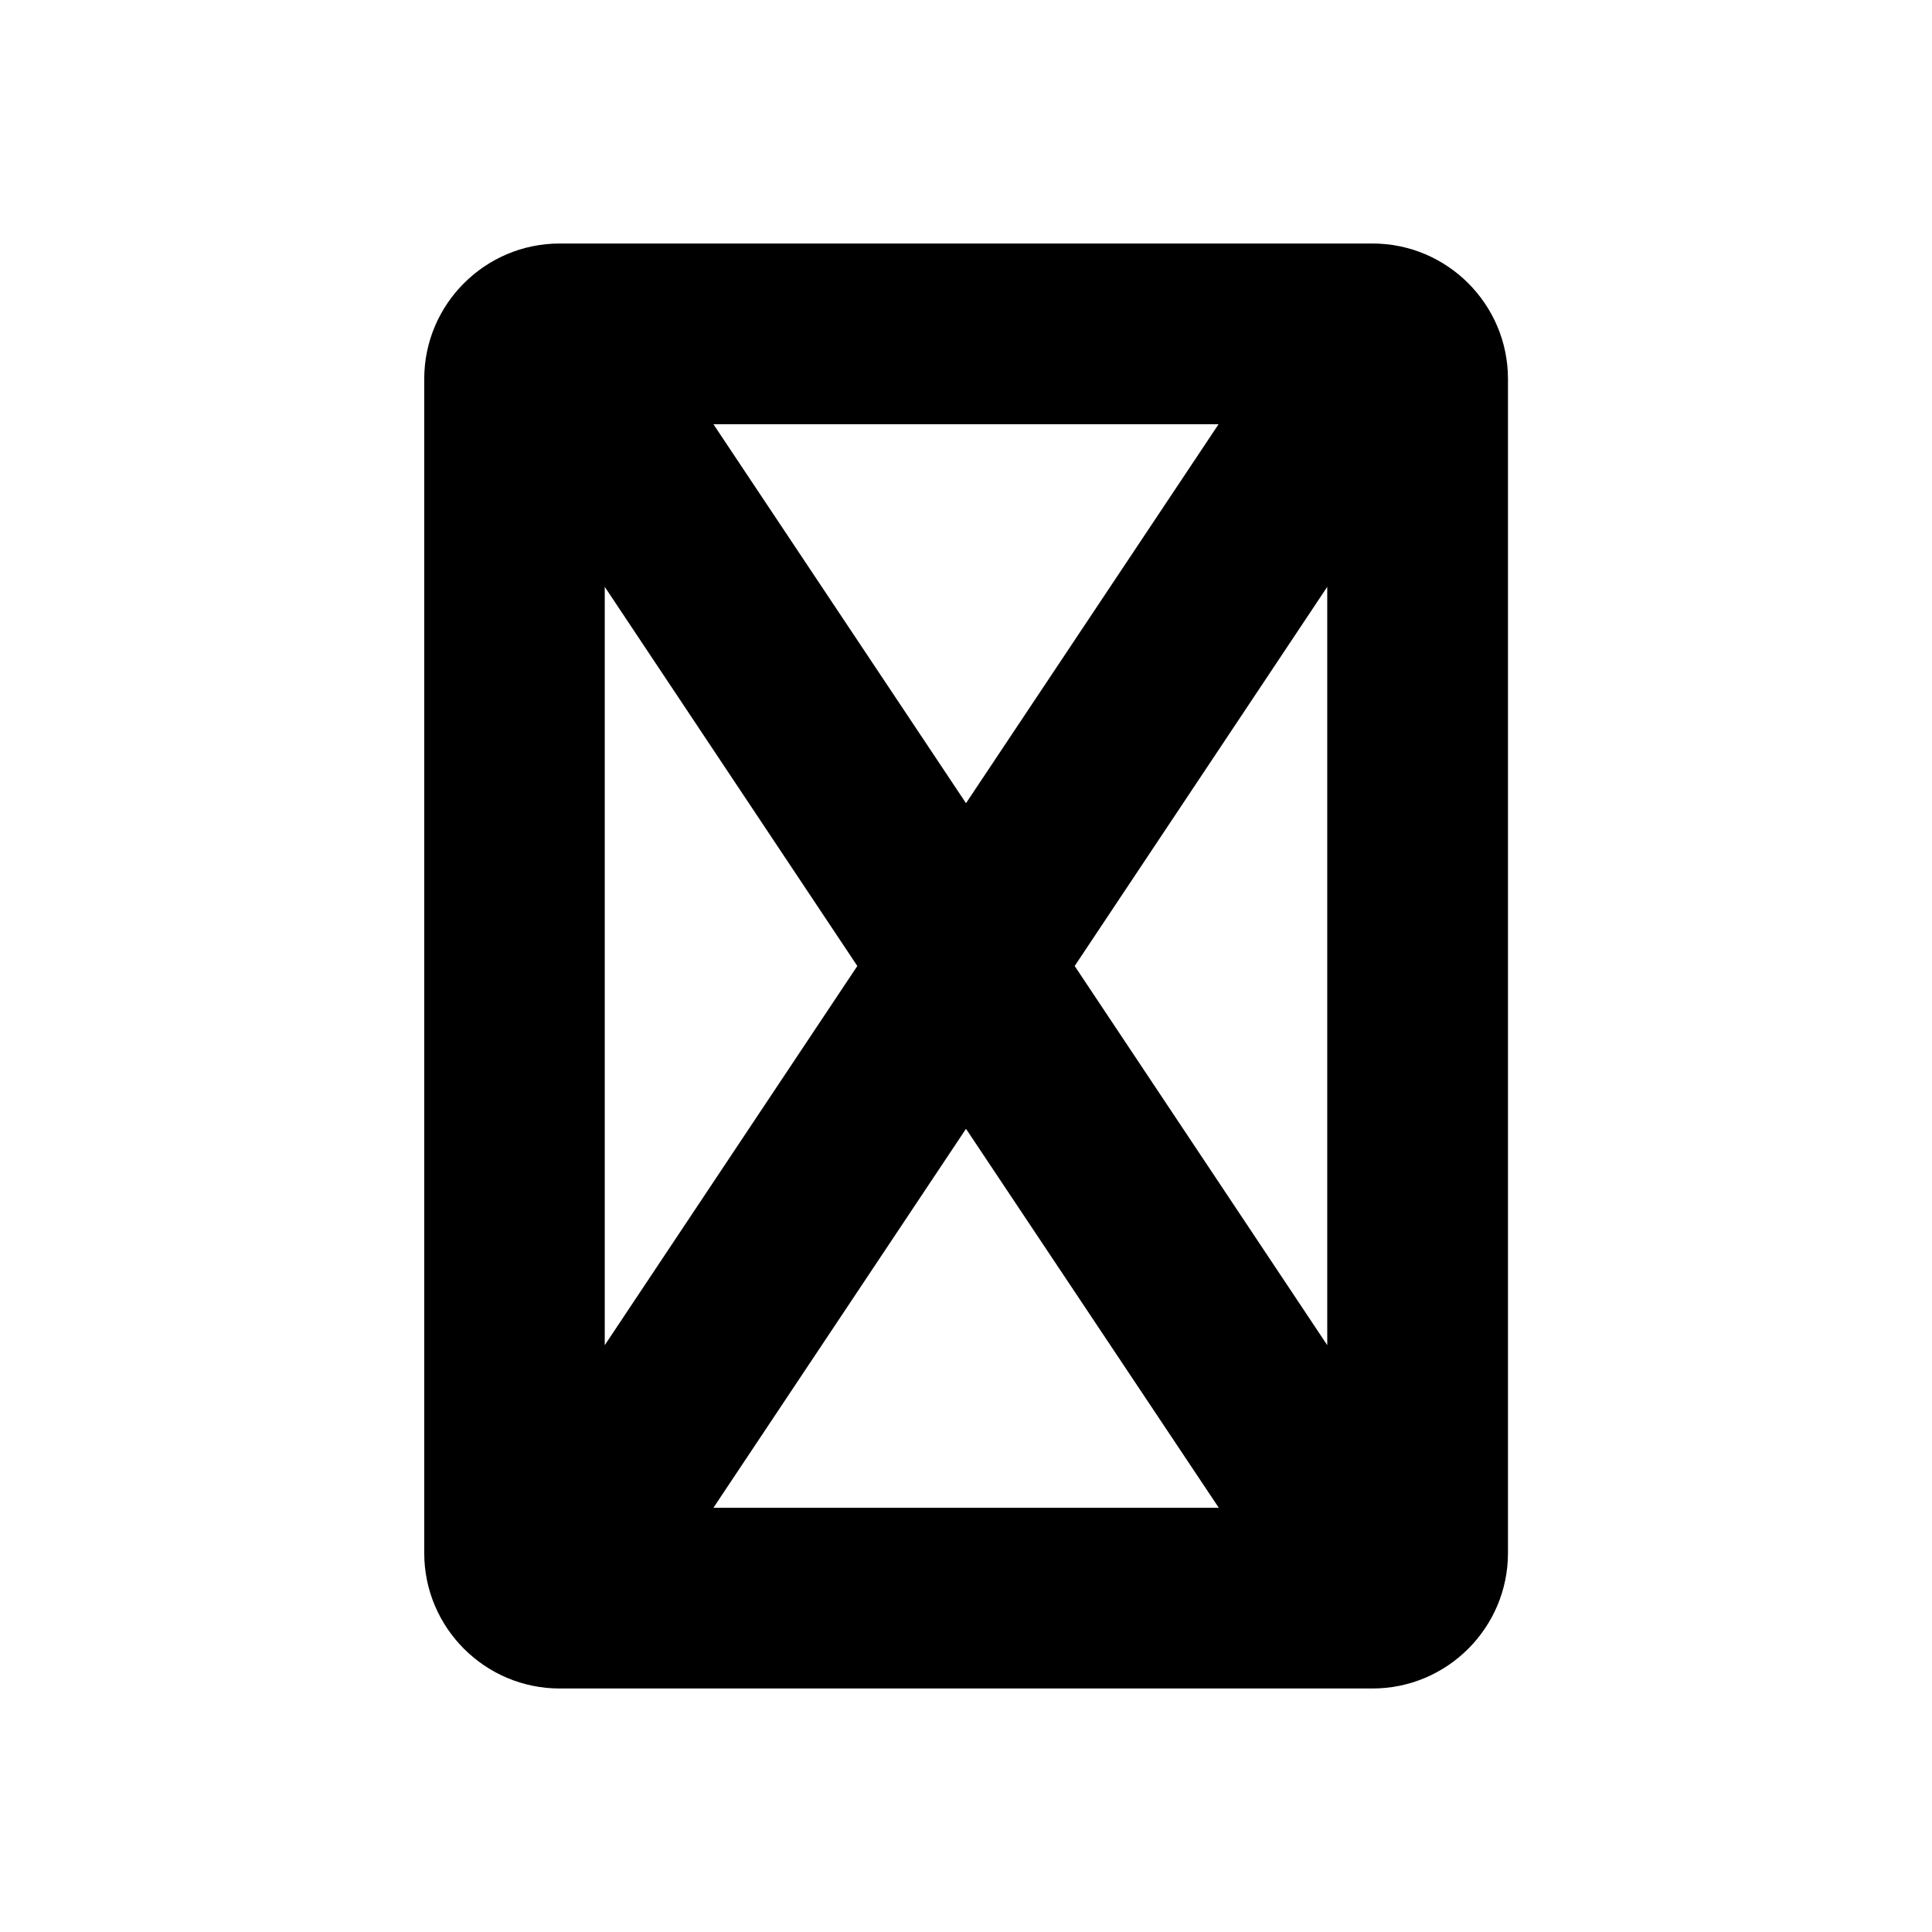 <?xml version="1.0" encoding="utf-8"?>
<svg xmlns="http://www.w3.org/2000/svg" xmlns:xlink="http://www.w3.org/1999/xlink" x="0px" y="0px" viewBox="0 0 960 960" style="enable-background:new 0 0 960 960;" xml:space="preserve">
	<path d="M300.5,668.4L426,480L300.5,291.6V668.4z M354.5,749.2h251.1L480,560.9L354.5,749.2z M534,480l125.5,188.4V291.6L534,480z
		M605.5,210.8H354.5L480,399.1L605.5,210.8z M210.8,188.3c0-37.1,30.2-67.3,67.3-67.3h403.9c37.1,0,67.3,30.2,67.3,67.3v583.4
		c0,37.1-30.2,67.3-67.3,67.3H278.1c-37.1,0-67.3-30.2-67.3-67.3V188.3z"/>
</svg>
